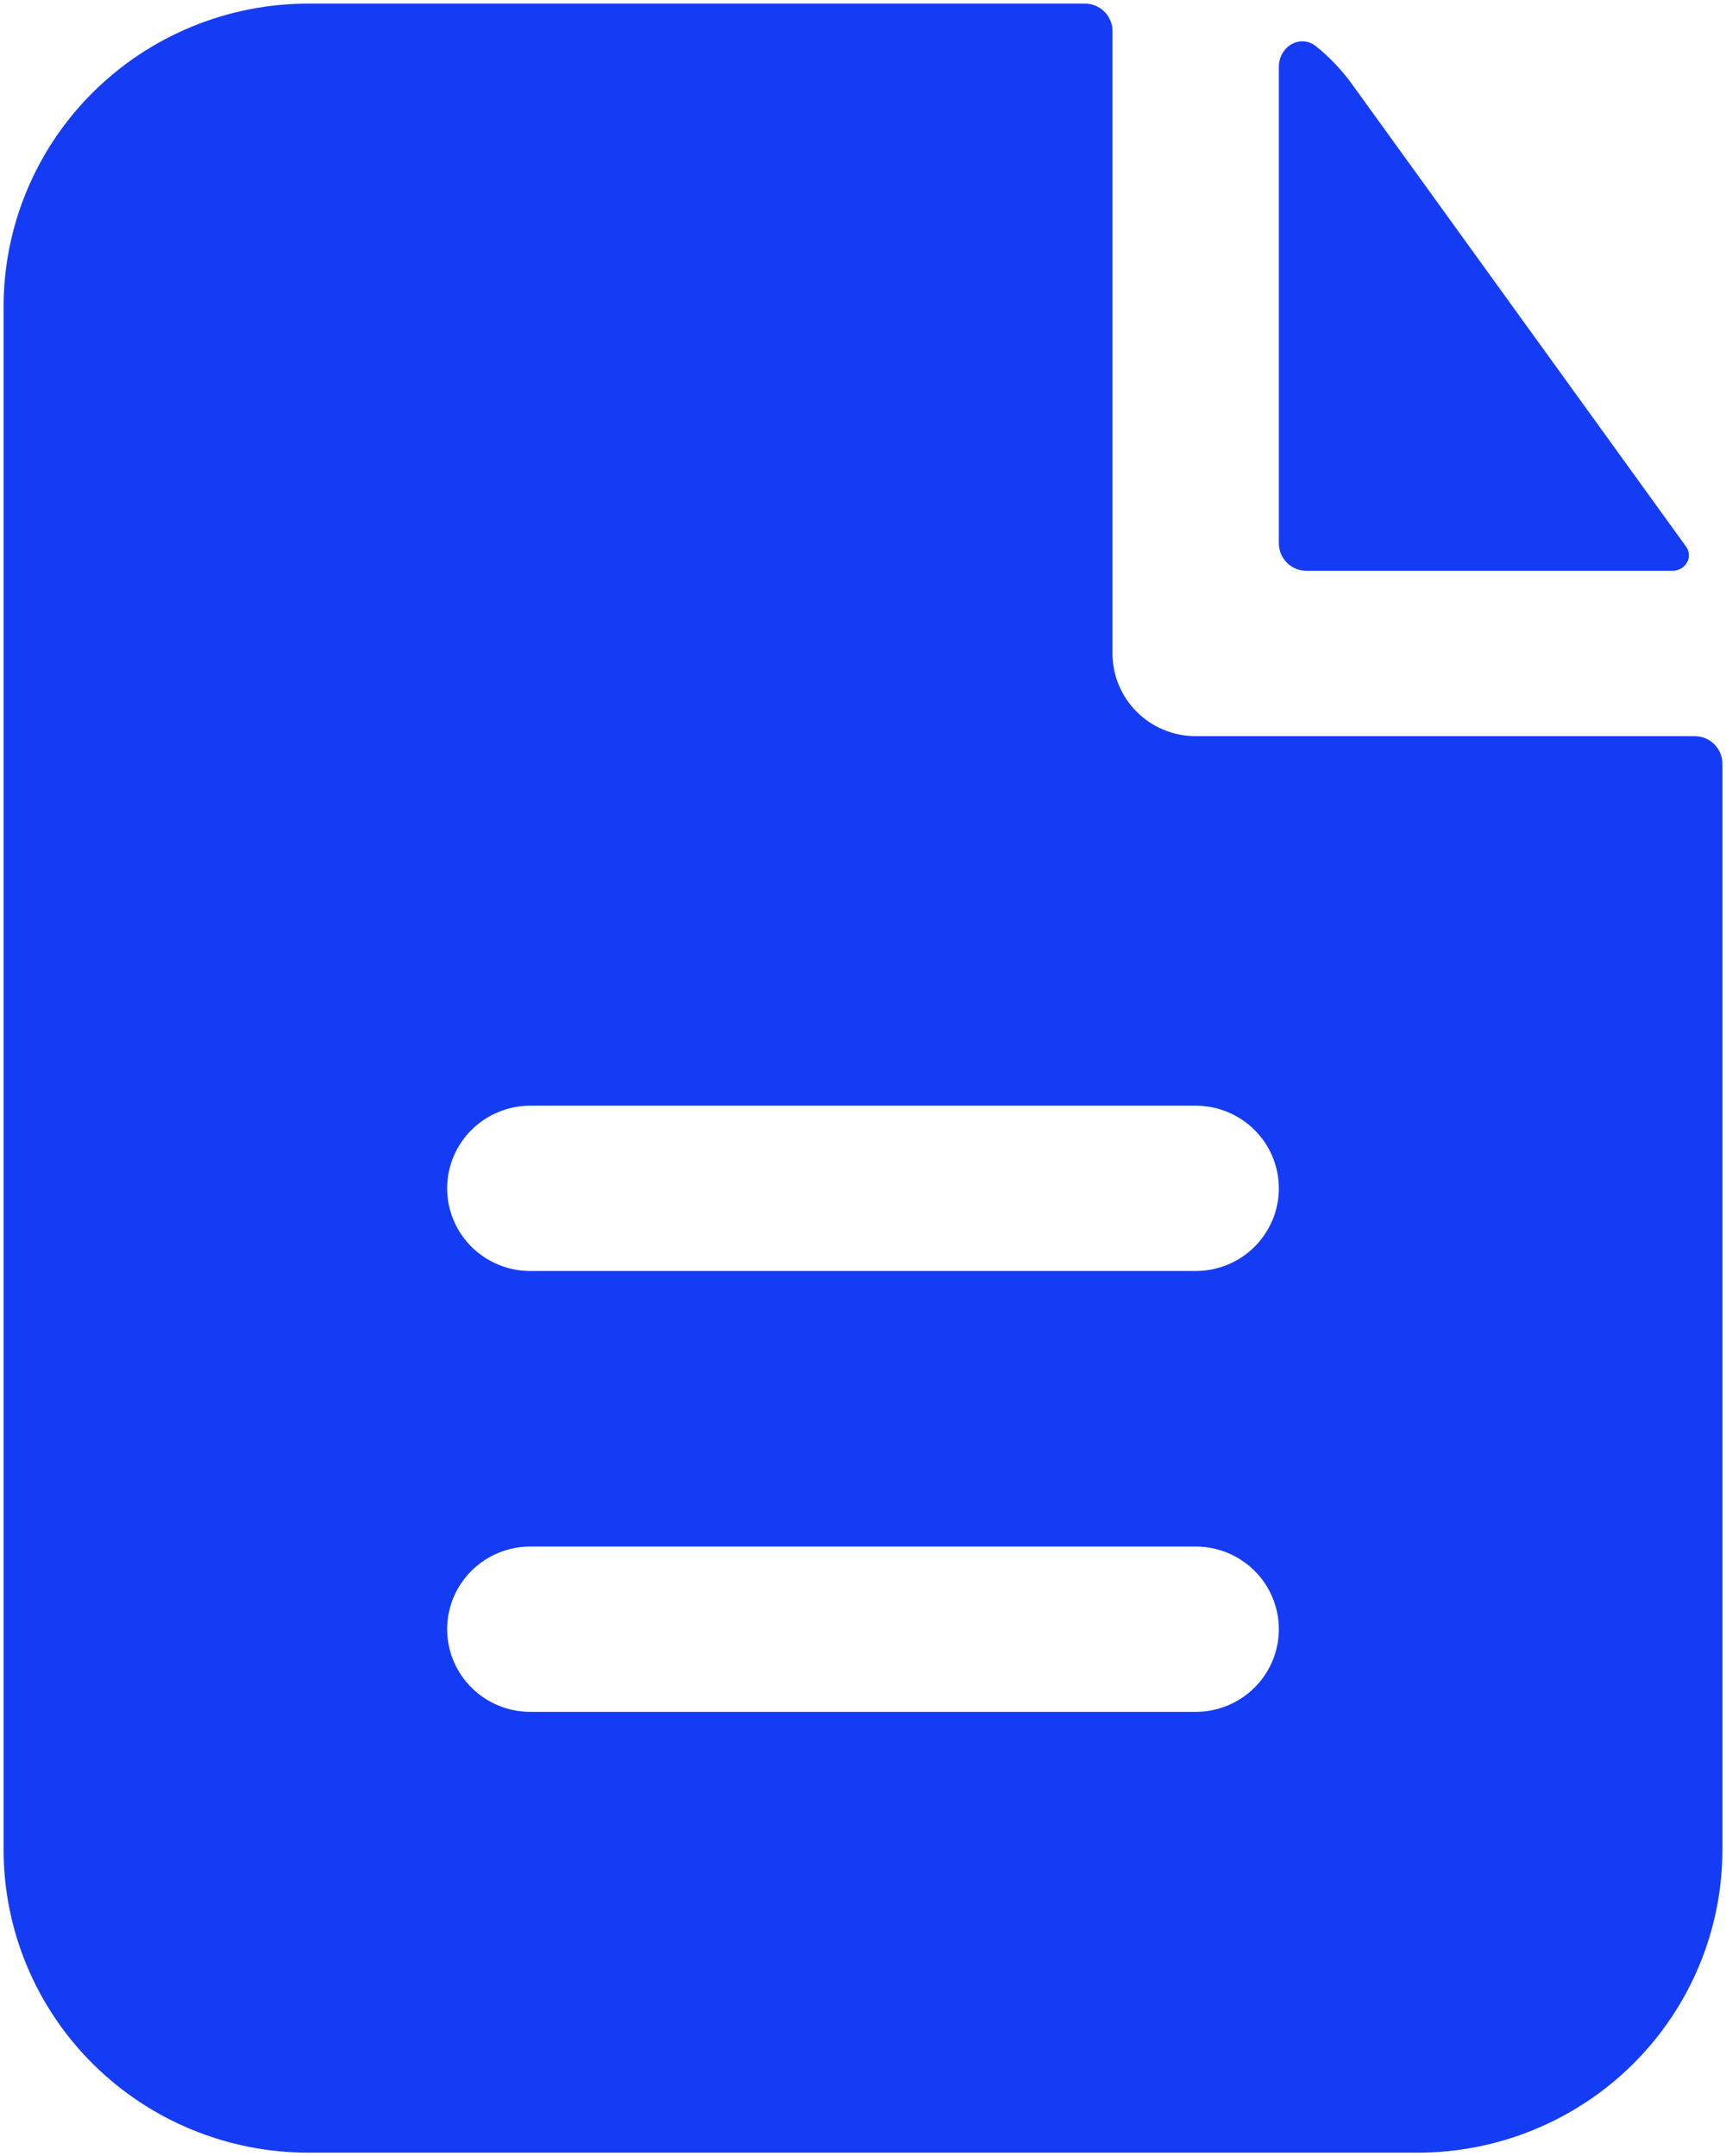 <svg width="241" height="301" viewBox="0 0 241 301" fill="none" xmlns="http://www.w3.org/2000/svg">
<path fill-rule="evenodd" clip-rule="evenodd" d="M155.339 4.346C155.339 3.326 154.931 2.348 154.205 1.627C153.479 0.905 152.494 0.5 151.468 0.5H43.081C31.788 0.5 20.957 4.957 12.972 12.892C4.986 20.826 0.5 31.587 0.5 42.808V258.192C0.5 269.413 4.986 280.174 12.972 288.108C20.957 296.043 31.788 300.5 43.081 300.5H197.919C209.212 300.5 220.043 296.043 228.028 288.108C236.014 280.174 240.5 269.413 240.5 258.192V106.608C240.5 105.588 240.092 104.609 239.366 103.888C238.64 103.167 237.656 102.762 236.629 102.762H166.952C163.872 102.762 160.918 101.546 158.74 99.382C156.562 97.218 155.339 94.283 155.339 91.223V4.346ZM166.952 154.346C170.032 154.346 172.985 155.562 175.163 157.726C177.341 159.89 178.565 162.824 178.565 165.885C178.565 168.945 177.341 171.88 175.163 174.044C172.985 176.207 170.032 177.423 166.952 177.423H74.048C70.969 177.423 68.015 176.207 65.837 174.044C63.659 171.88 62.435 168.945 62.435 165.885C62.435 162.824 63.659 159.89 65.837 157.726C68.015 155.562 70.969 154.346 74.048 154.346H166.952ZM166.952 215.885C170.032 215.885 172.985 217.1 175.163 219.264C177.341 221.428 178.565 224.363 178.565 227.423C178.565 230.483 177.341 233.418 175.163 235.582C172.985 237.746 170.032 238.962 166.952 238.962H74.048C70.969 238.962 68.015 237.746 65.837 235.582C63.659 233.418 62.435 230.483 62.435 227.423C62.435 224.363 63.659 221.428 65.837 219.264C68.015 217.1 70.969 215.885 74.048 215.885H166.952Z" fill="#153CF5"/>
<path d="M178.565 9.331C178.565 6.5 181.553 4.7 183.767 6.469C185.646 7.977 187.313 9.731 188.768 11.731L235.421 76.3C236.474 77.777 235.328 79.685 233.501 79.685H182.435C181.409 79.685 180.424 79.279 179.698 78.558C178.972 77.837 178.565 76.859 178.565 75.838V9.331Z" fill="#153CF5"/>
</svg>
